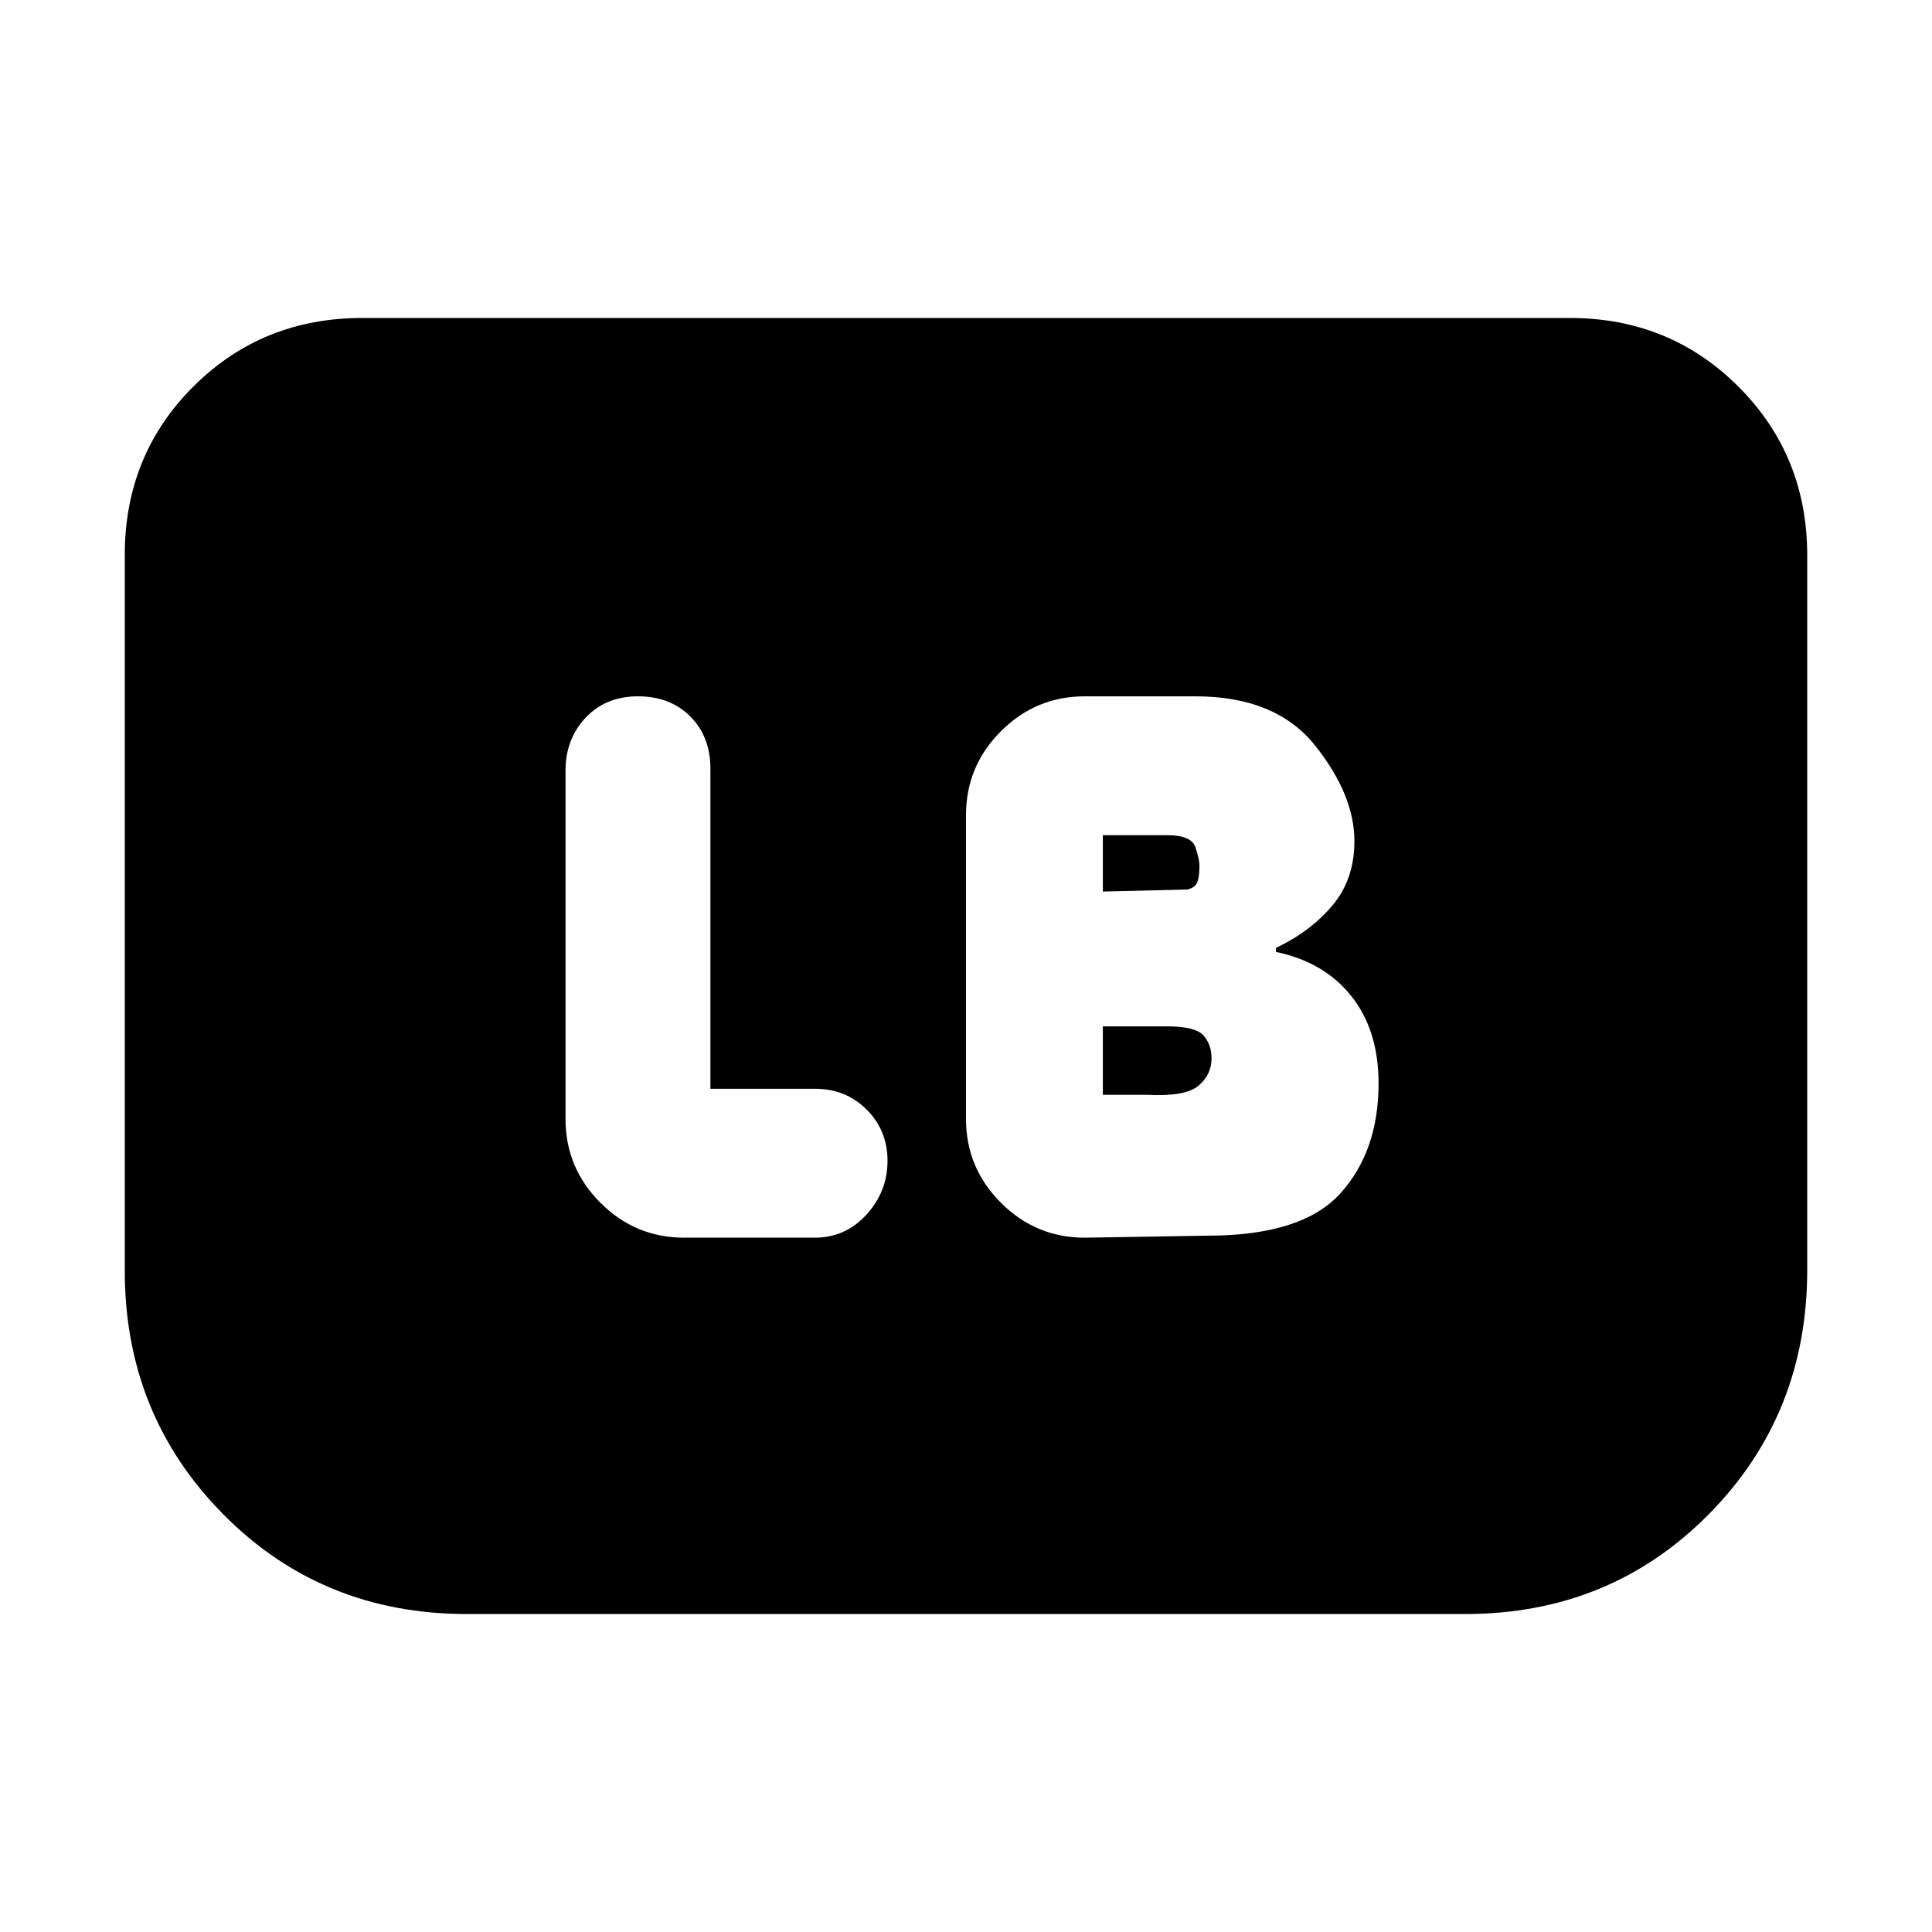 <svg xmlns="http://www.w3.org/2000/svg" height="20" viewBox="0 -960 960 960" width="20"><path d="M600-346q47 0 66-21t19-54.63Q685-448 671.5-465 658-482 634-487v-2q17-8 28-21t11-32q0-23-19.5-47.5T594-614h-55q-24.3 0-41.65 17.35Q480-579.3 480-555v151q0 24.3 17.35 41.65Q514.7-345 539-345l61-1Zm-52-171v-28h32q12 0 14 6t2 9q0 5.5-1 8.25t-5 3.75l-42 1Zm0 101v-34h32q14 0 18 4.5t4 11.5q0 8-6.5 13.5T570-416h-22Zm-195-3v-159q0-16-10-26t-26-10q-16 0-26 10.61T281-577v173q0 24.3 17.35 41.65Q315.7-345 340-345h64.8q15.33 0 25.77-11.5Q441-368 441-383.17q0-15.16-10.38-25.5Q420.24-419 405-419h-52Zm545-265v355q0 72-49 121.5T728-158H232q-72 0-121-49.5T62-328.52v-355.72Q62-734 96.15-768q34.15-34 83.85-34h600q49.7 0 83.85 34.15Q898-733.7 898-684Z"/></svg>